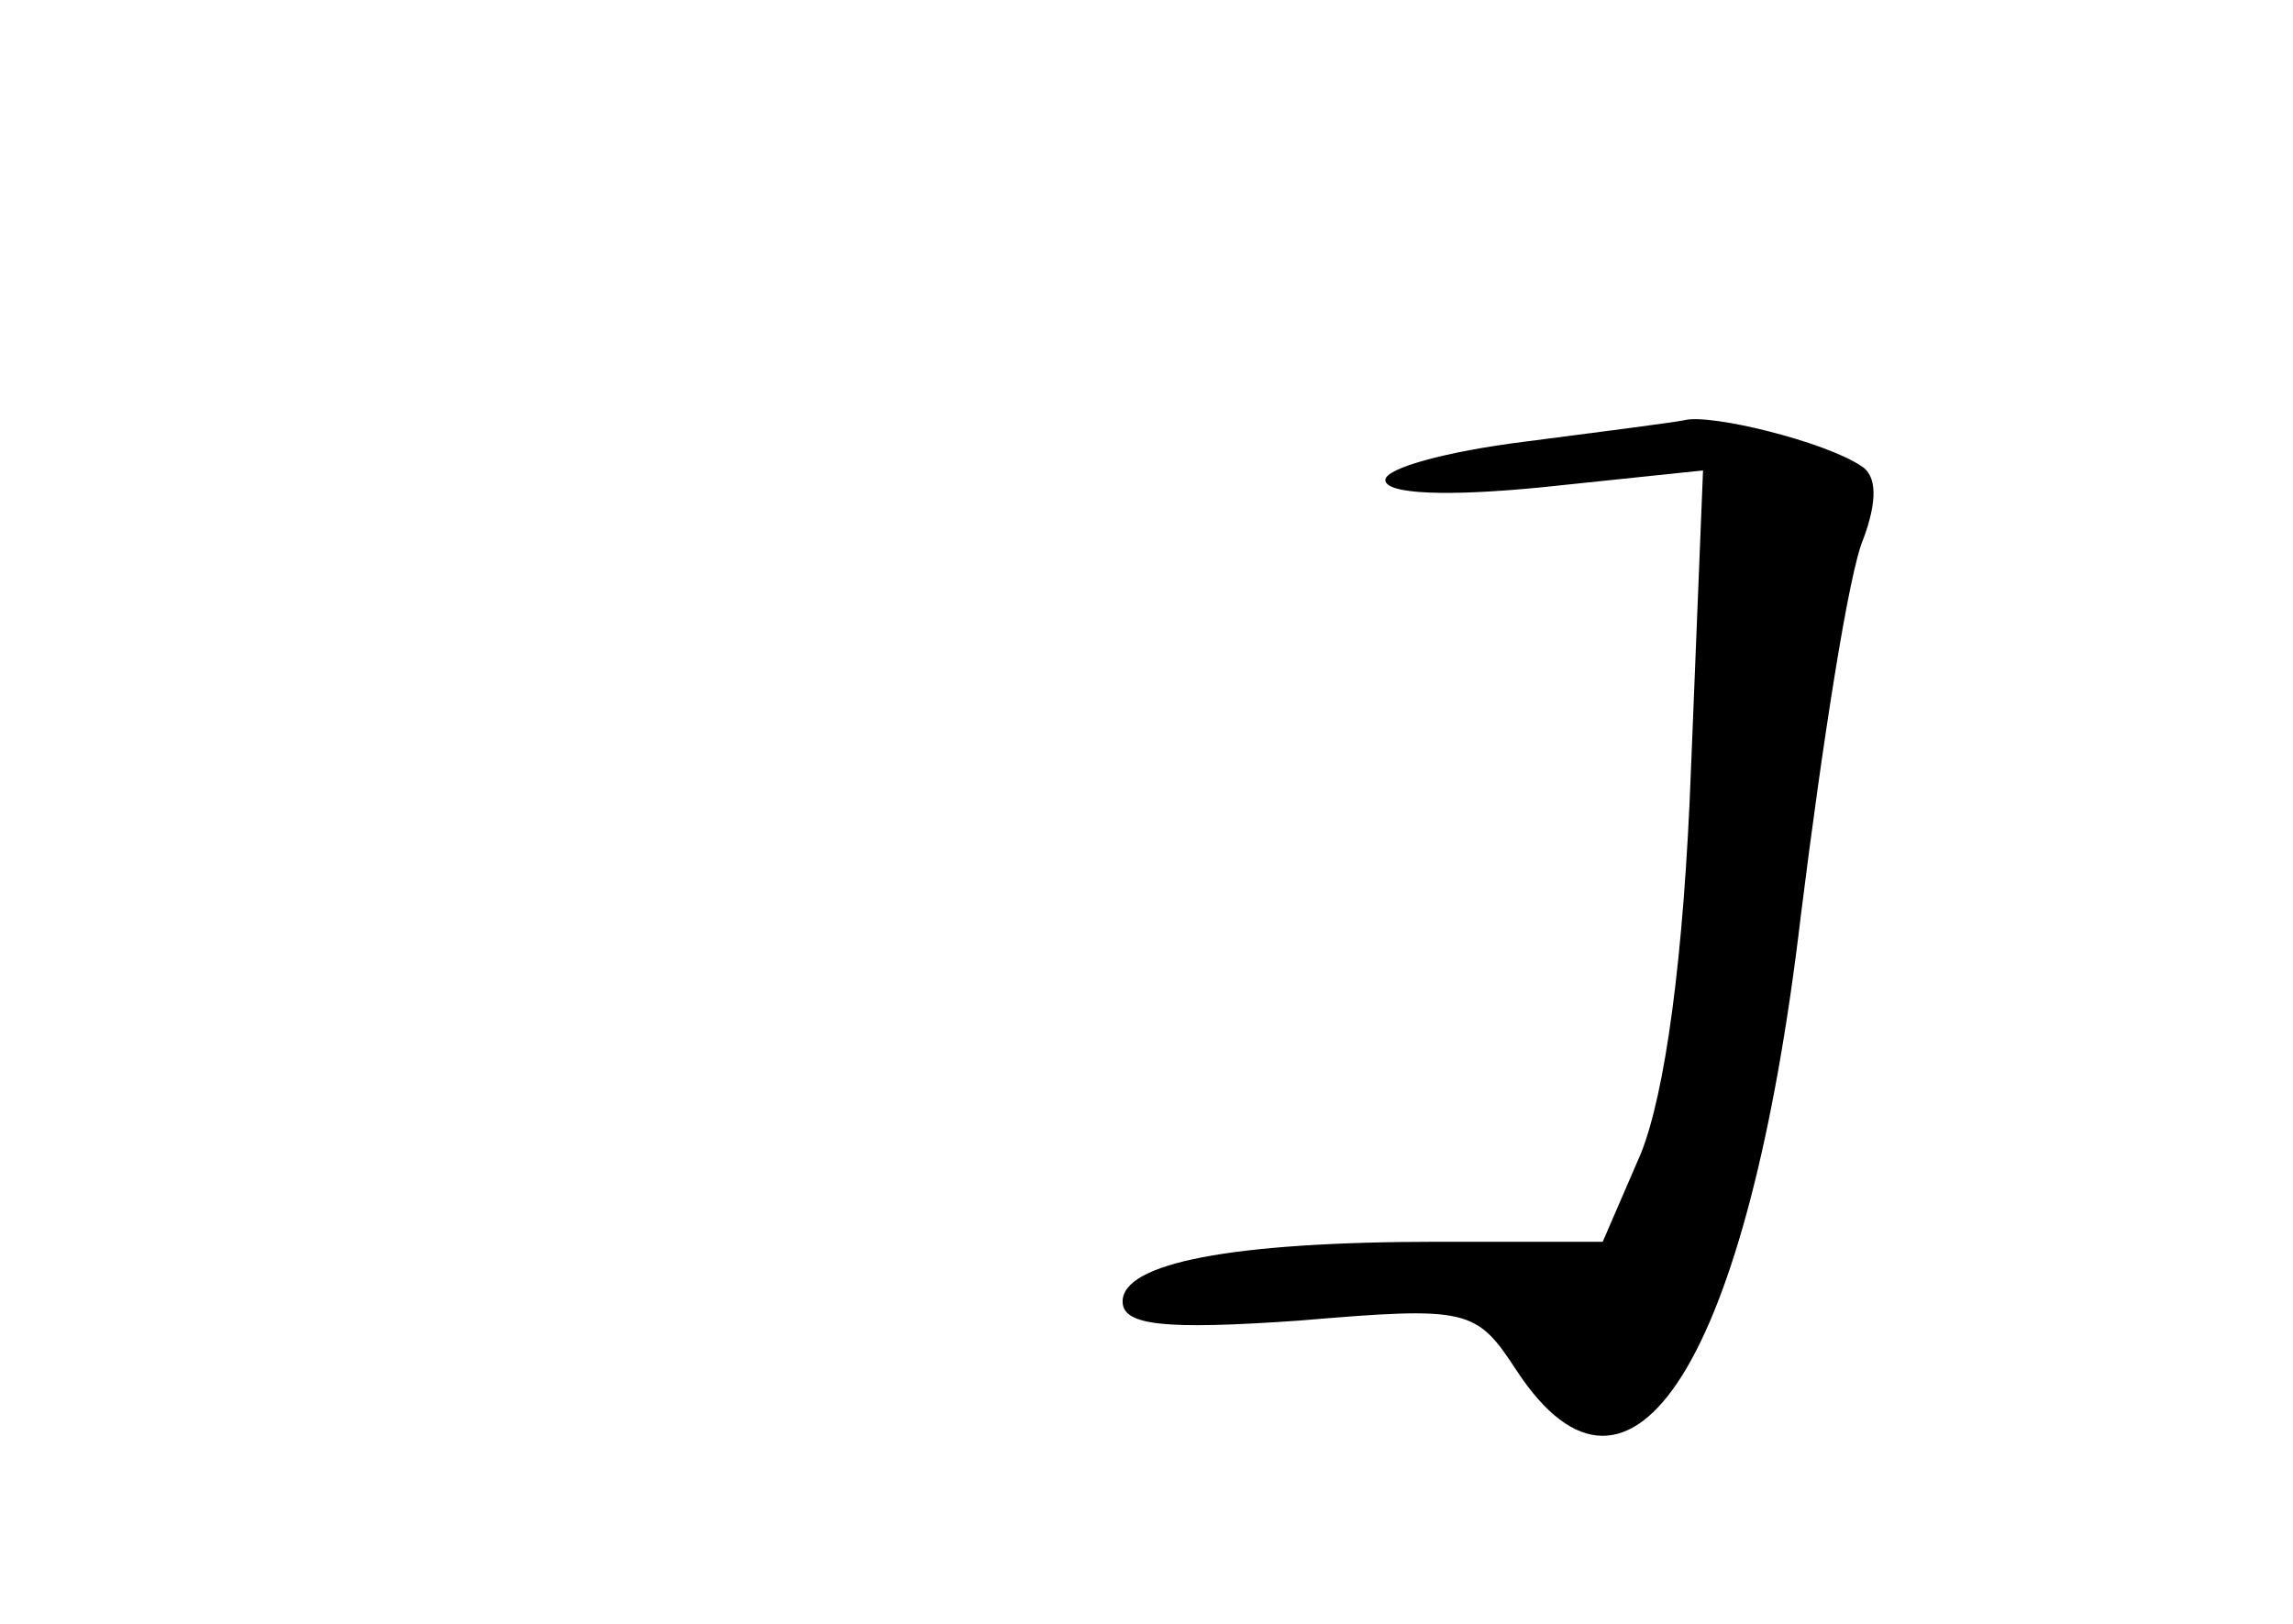 <?xml version="1.0" standalone="no"?>
<!DOCTYPE svg PUBLIC "-//W3C//DTD SVG 20010904//EN"
 "http://www.w3.org/TR/2001/REC-SVG-20010904/DTD/svg10.dtd">
<svg version="1.0" xmlns="http://www.w3.org/2000/svg"
 width="96pt" height="68pt" viewBox="0 0 96 68"
 preserveAspectRatio="xMidYMid meet">
<g transform="translate(0,68) scale(0.1,-0.1)"
fill="#000000" stroke="none">
<path d="M705 504 c-5 -1 -36 -5 -67 -9 -32 -4 -58 -11 -58 -16 0 -6 26 -7 66
-3 l67 7 -5 -124 c-3 -81 -11 -137 -21 -162 l-16 -37 -69 0 c-87 0 -132 -9
-132 -25 0 -10 17 -12 74 -8 71 6 74 5 91 -21 48 -73 97 4 119 191 9 72 20
143 26 157 6 16 6 27 -1 31 -15 10 -63 22 -74 19z"/>
</g>
</svg>
